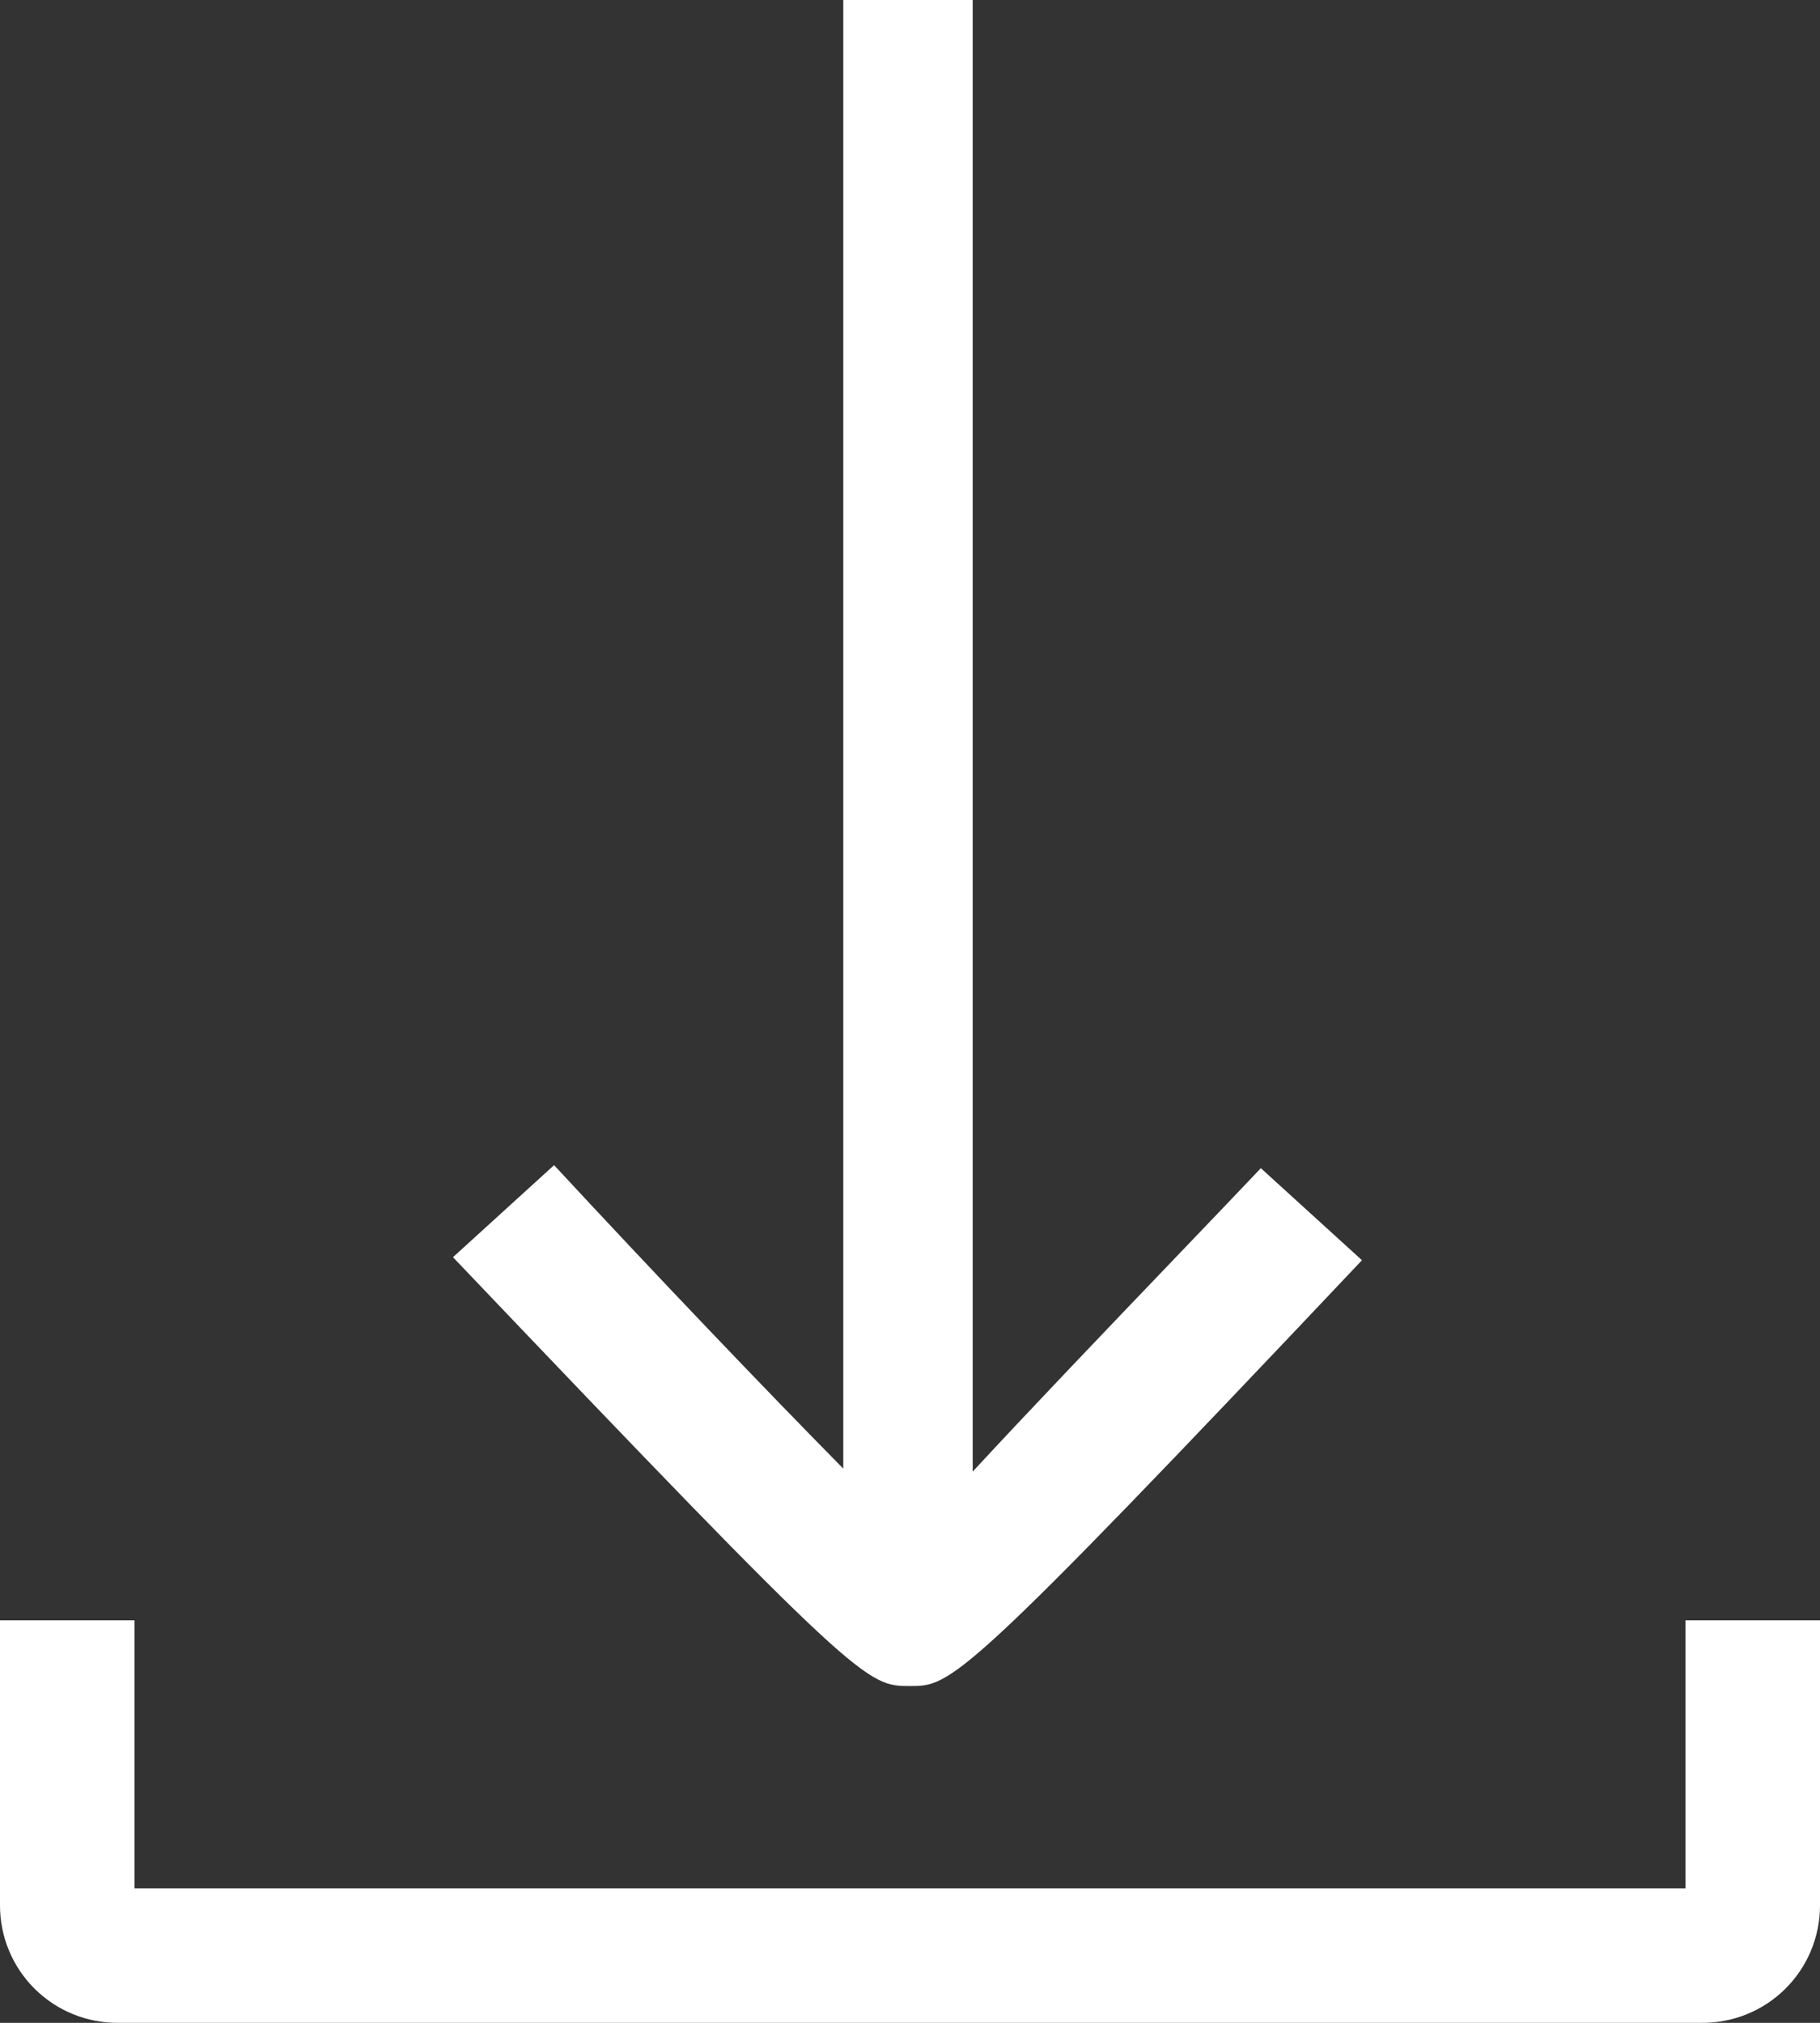 <svg width="36" height="40" viewBox="0 0 36 40" fill="none" xmlns="http://www.w3.org/2000/svg">
<rect x="0" y="0" width="36" height="40" fill="#333333" stroke="none"/>
<path fill-rule="evenodd" clip-rule="evenodd" d="M26.94 24.92C18.98 33.34 18.82 33.34 18 33.34C17.14 33.34 17.04 33.34 8.96 24.86L10.96 23.04C12.98 25.22 15.16 27.5 16.68 29.04V0H19.24V29.1C20.381 27.866 21.899 26.28 23.216 24.905C23.862 24.231 24.459 23.607 24.94 23.1L26.94 24.92ZM33.34 37.34V32.04H36V37.68C36 38.299 35.753 38.892 35.313 39.328C34.874 39.763 34.279 40.005 33.66 40H2.34C1.721 40.005 1.126 39.763 0.687 39.328C0.247 38.892 -2.29917e-05 38.299 1.60408e-09 37.68V32.04H2.66V37.34H33.34Z" fill="white"/>
</svg>

